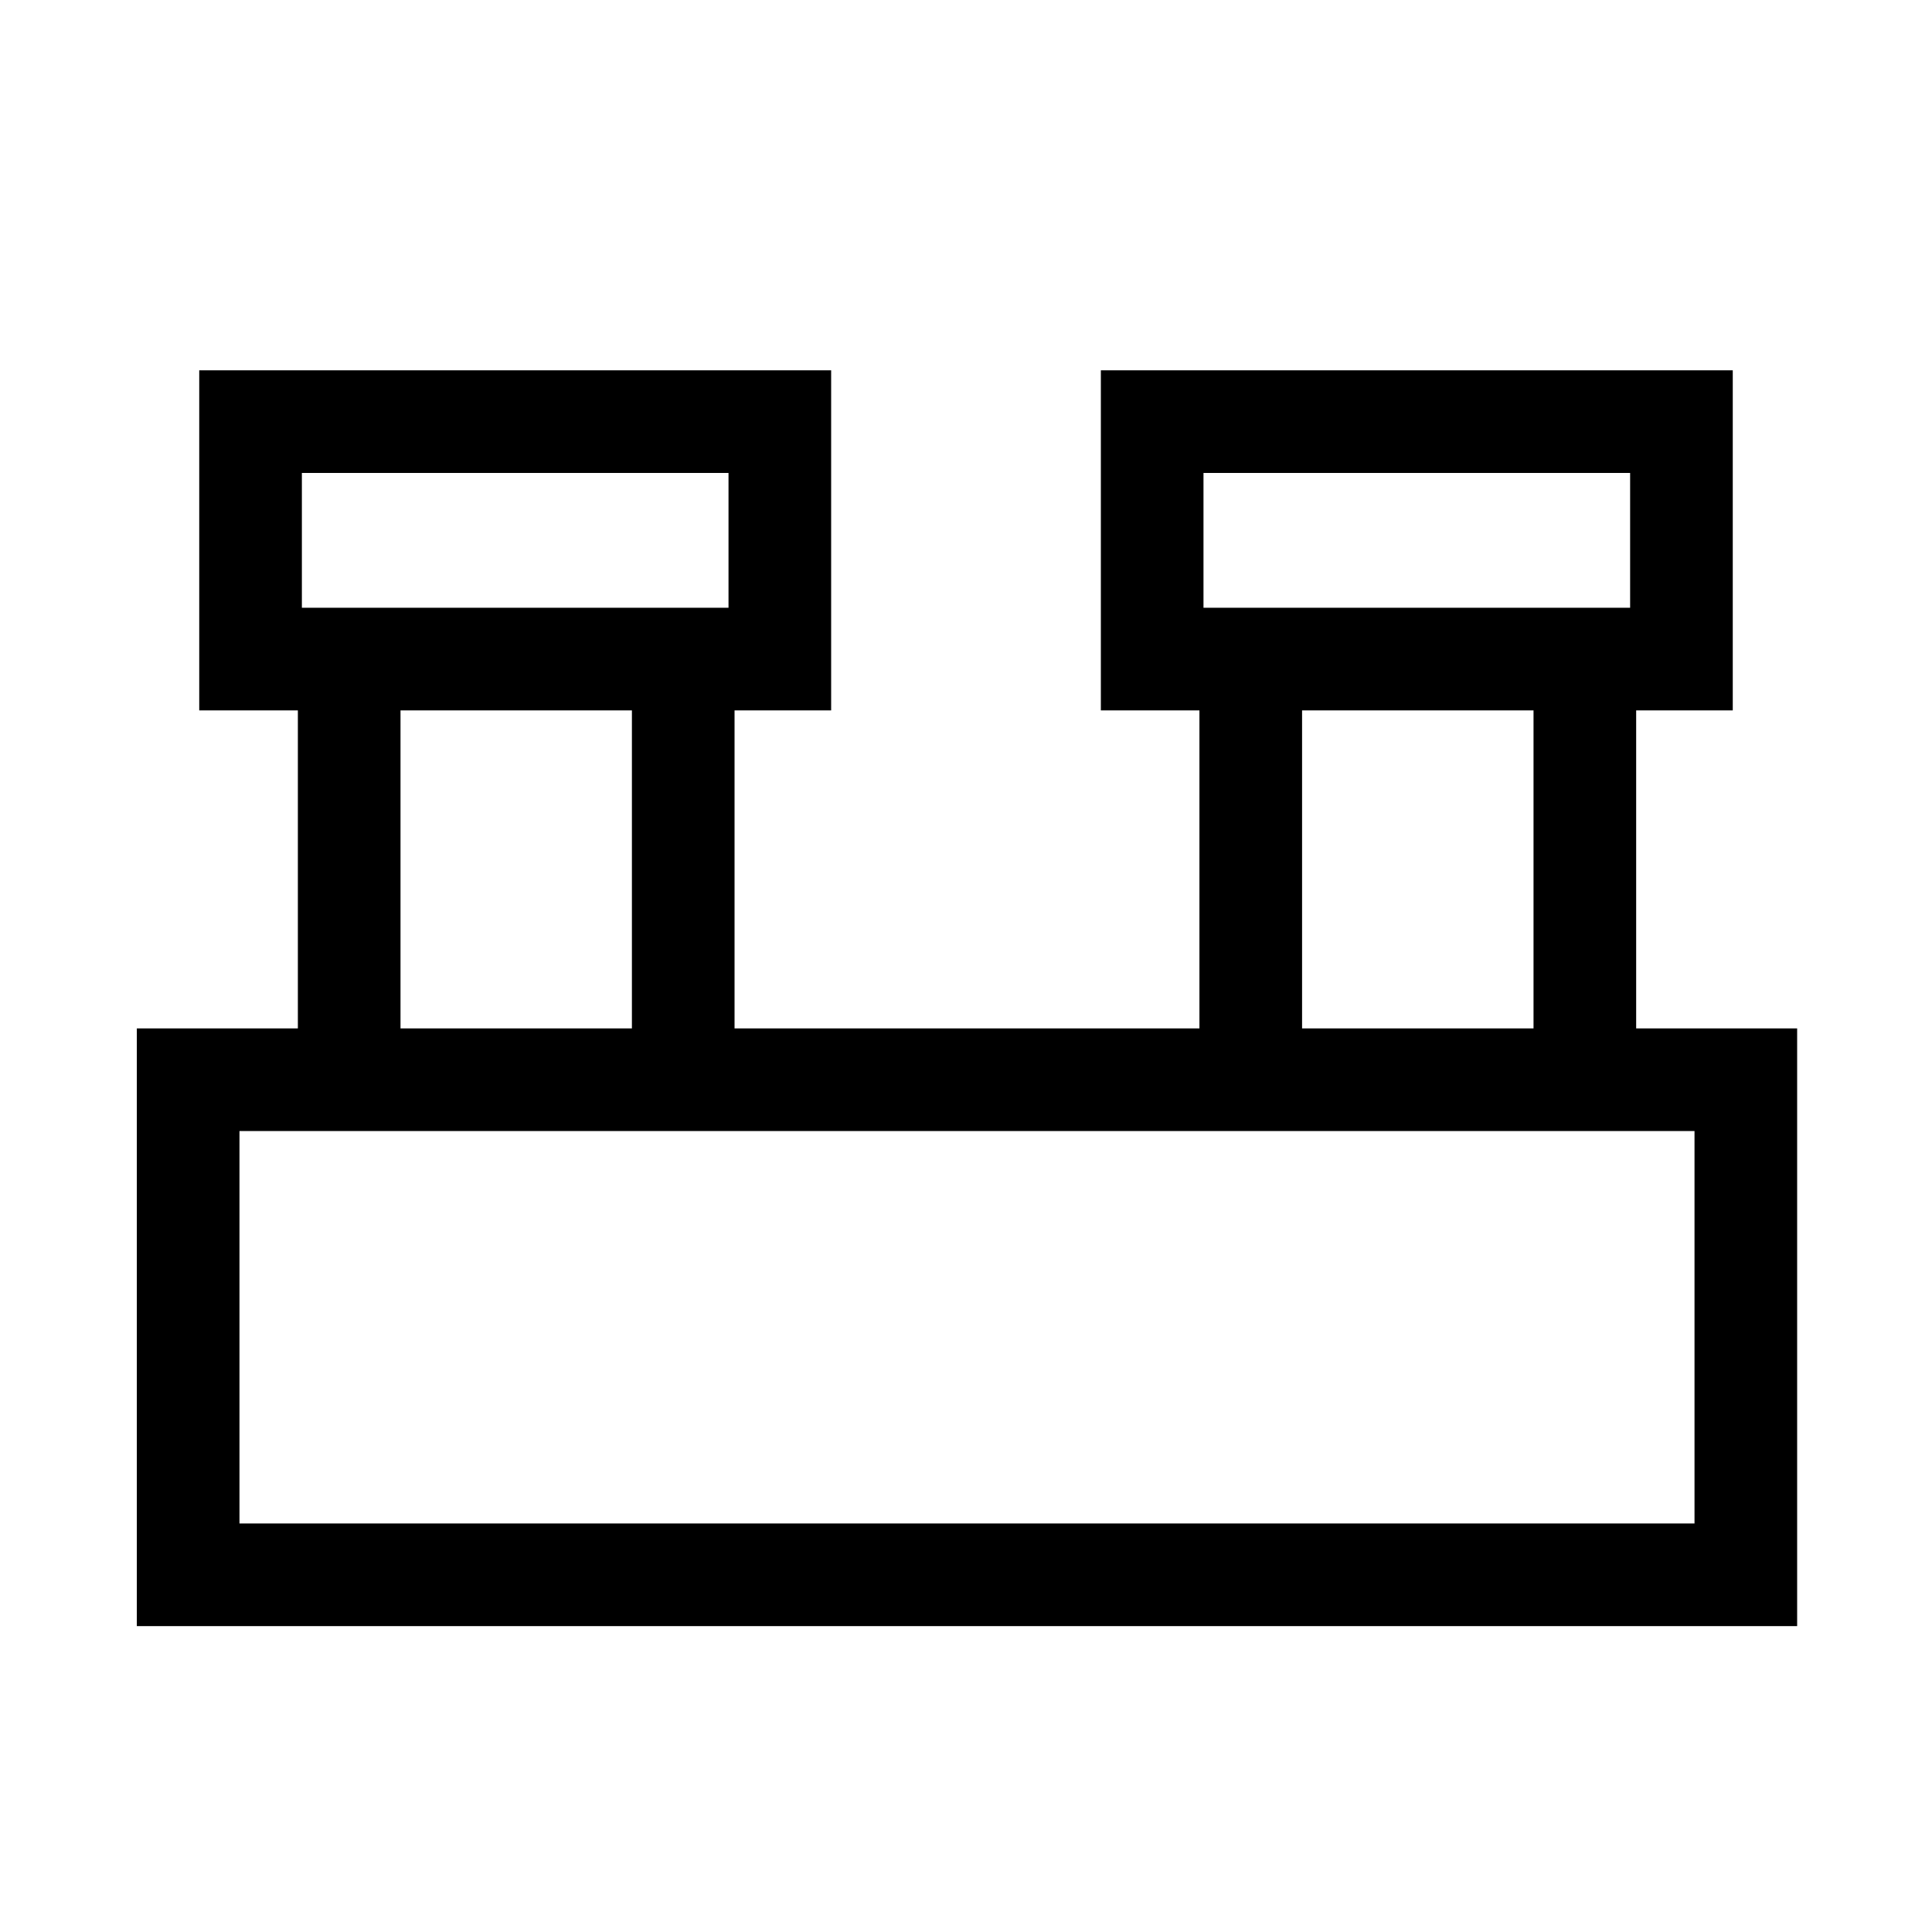 <svg xmlns="http://www.w3.org/2000/svg" height="40" width="40"><path d="M2.833 33.667V21.292h3.334v-6.584H4.125V7.667h13.083v7.041h-2v6.584h9.625v-6.584h-2.041V7.667h13.083v7.041h-2v6.584h3.333v12.375Zm22.084-21.084h8.833V9.792h-8.833Zm-18.667 0h8.833V9.792H6.25Zm20.708 8.709h4.792v-6.584h-4.792Zm-18.666 0h4.791v-6.584H8.292Zm-3.334 10.25h30.125v-8.125H4.958ZM6.25 12.583V9.792v2.791Zm18.667 0V9.792v2.791ZM4.958 31.542v-8.125 8.125Z"/></svg>